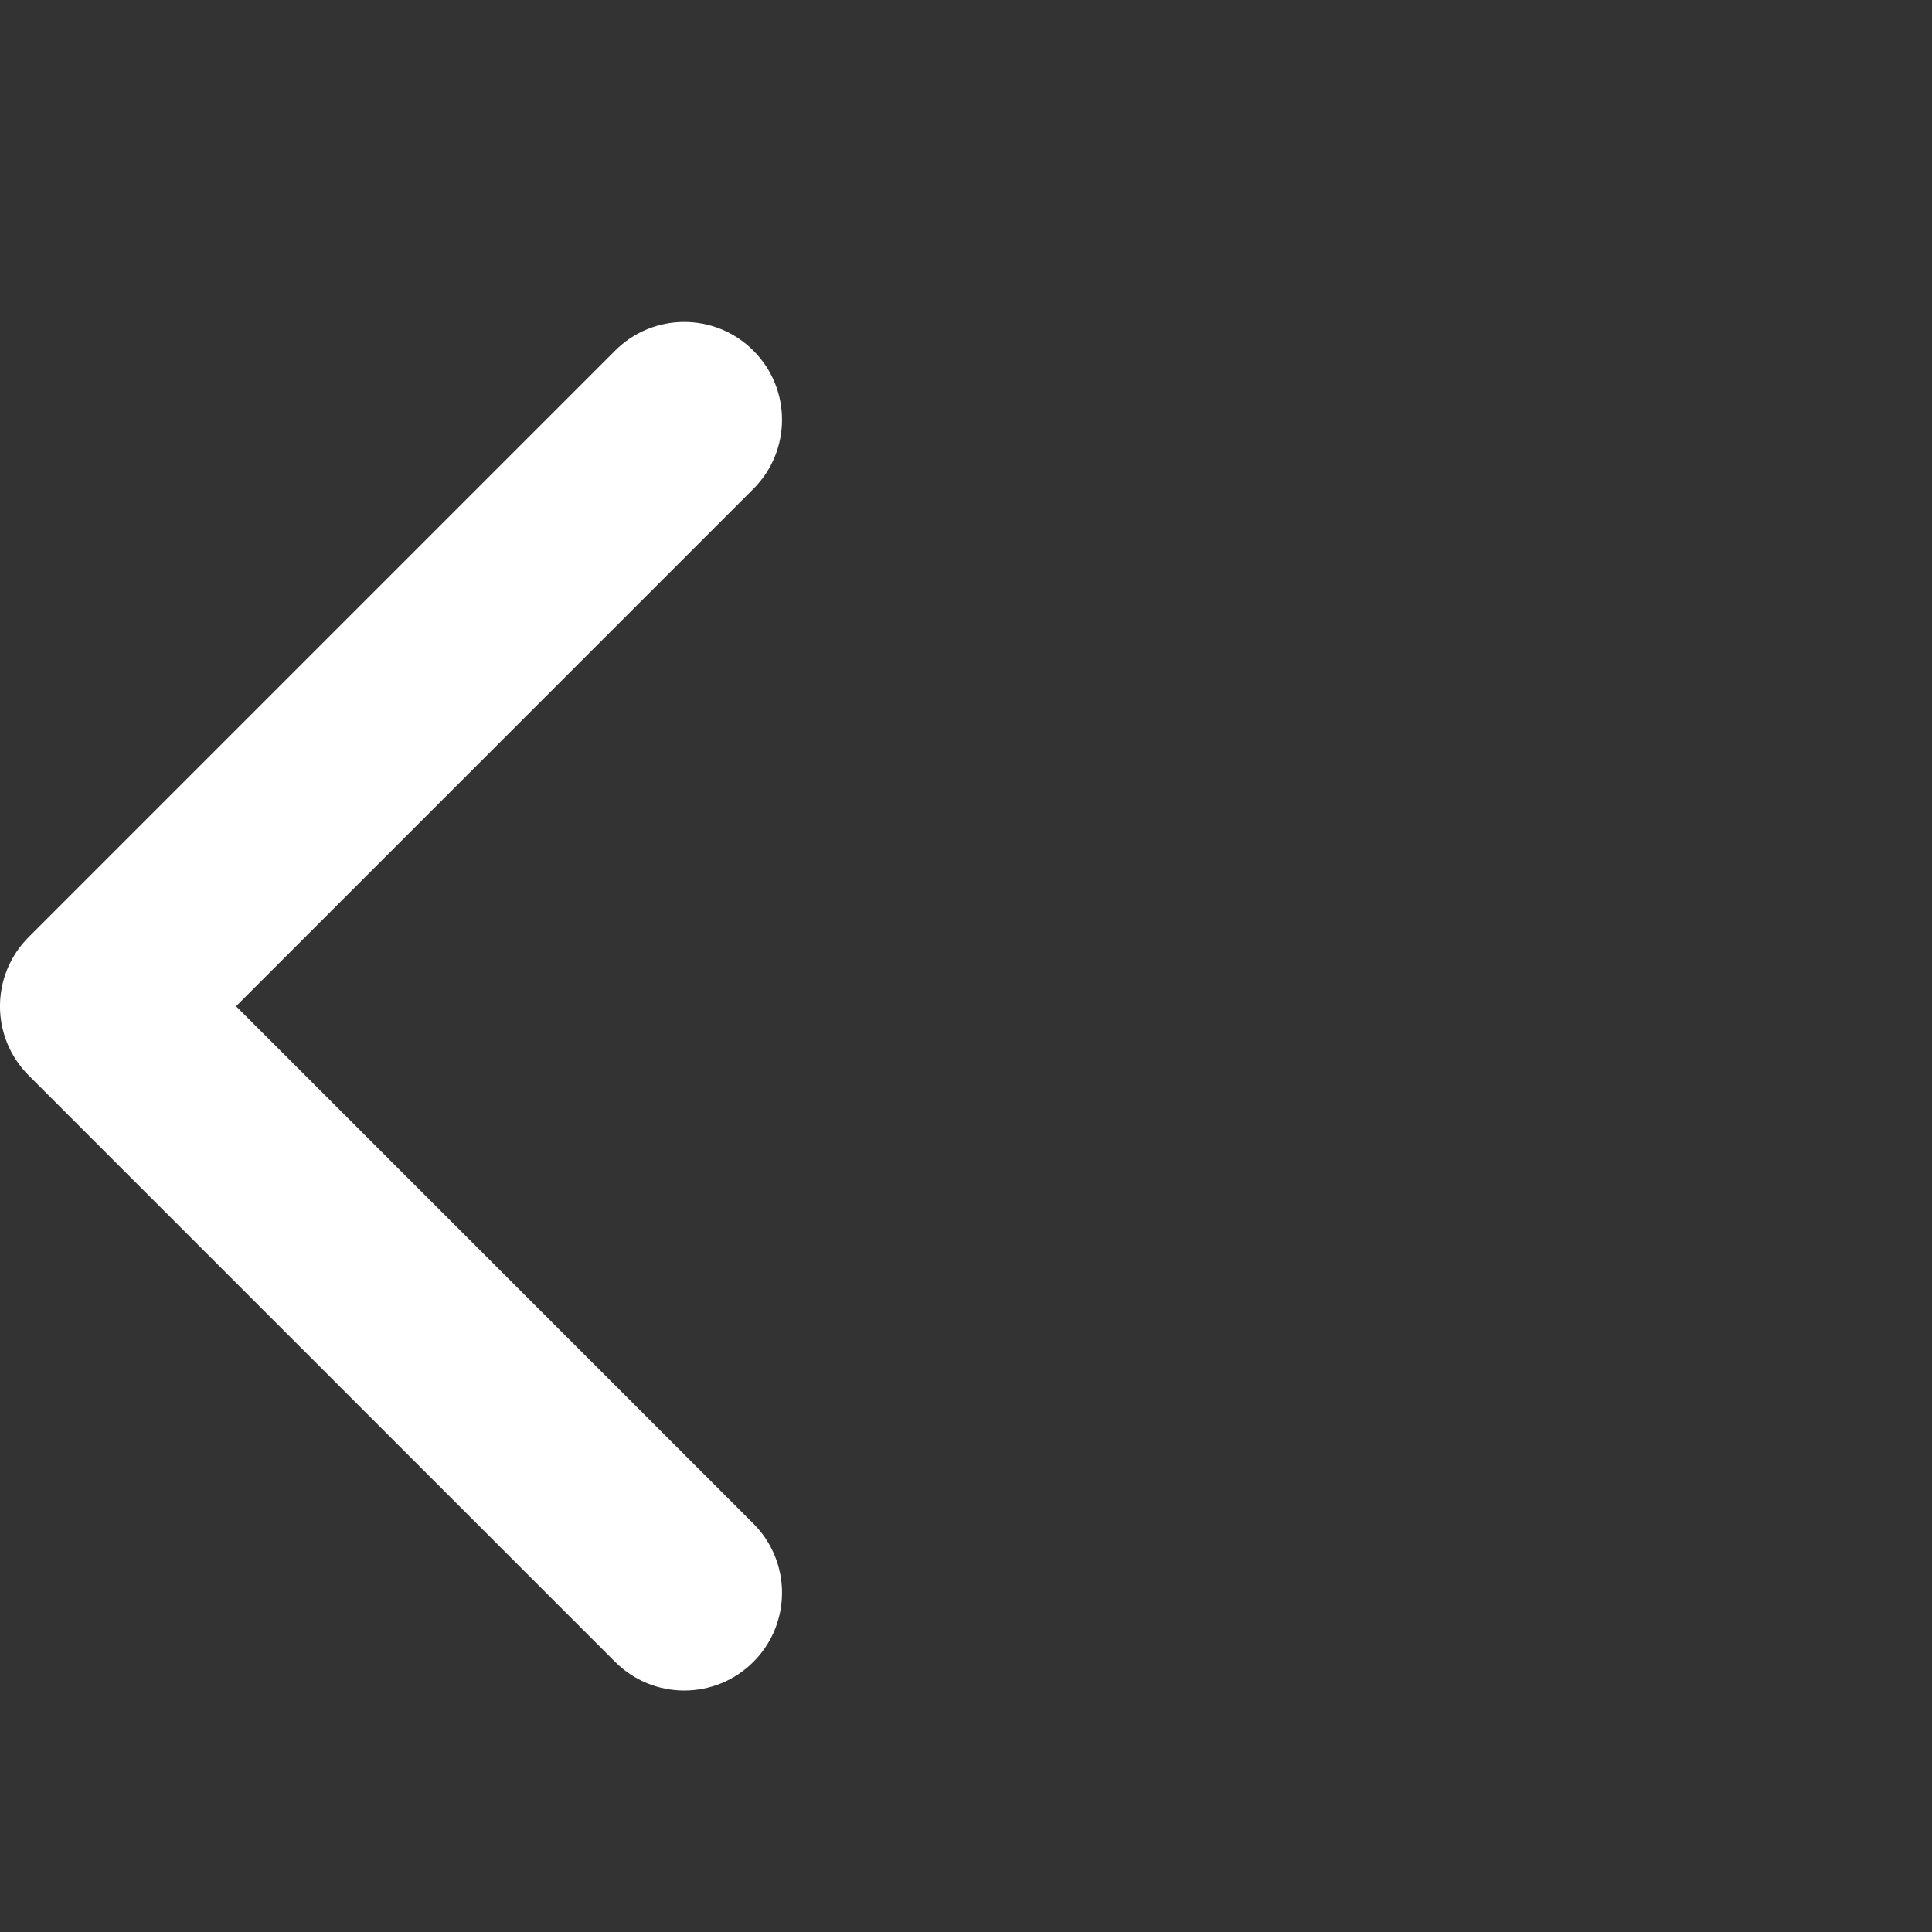 <svg xmlns="http://www.w3.org/2000/svg" width="24" height="24" viewBox="0 0 24 24">
  <rect x="0" y="0" width="24" height="24" fill="#333333" stroke="none"/>
  <g fill="none" fill-rule="evenodd">
    <rect width="24" height="24"/>
    <path fill="#FFF" d="M2.932,12.5 L9.359,6.073 C9.833,5.599 9.833,4.83 9.359,4.356 C8.884,3.881 8.116,3.881 7.641,4.356 L0.356,11.641 C-0.119,12.116 -0.119,12.884 0.356,13.359 L7.641,20.644 C8.116,21.119 8.884,21.119 9.359,20.644 C9.833,20.17 9.833,19.401 9.359,18.927 L2.932,12.5 Z"/>
  </g>
</svg>
